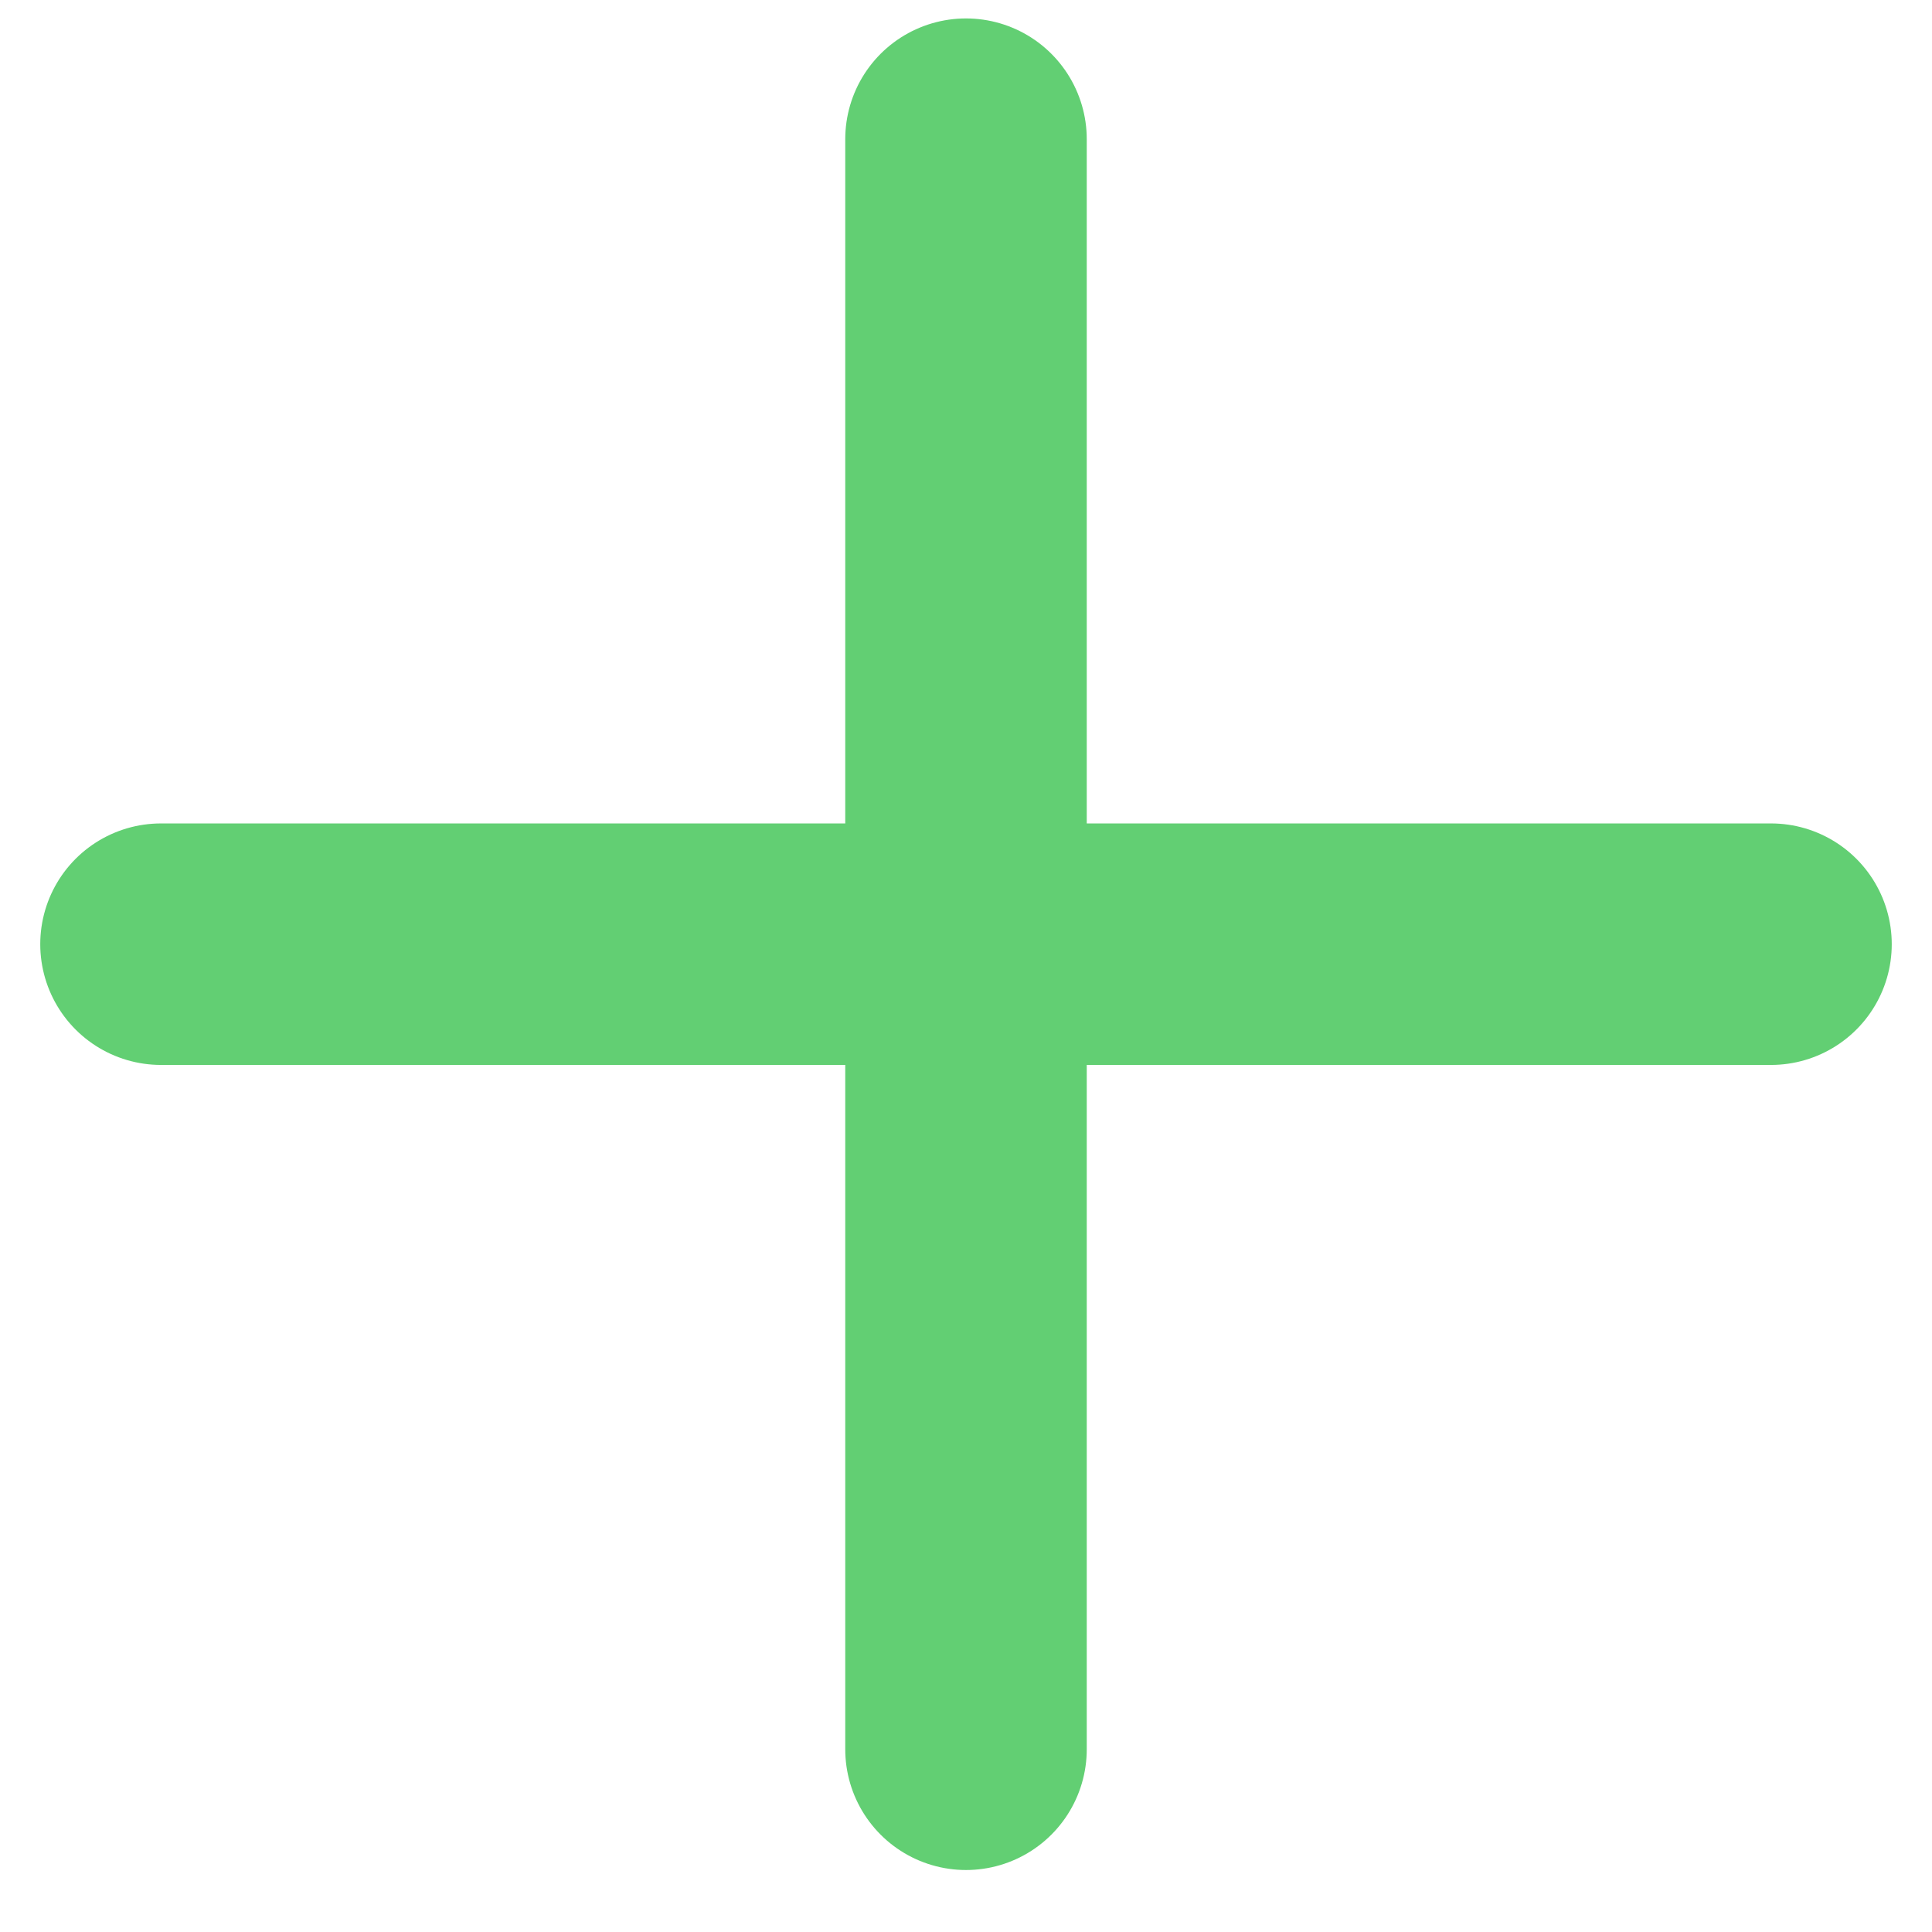 <svg width="24" height="24" viewBox="0 0 24 24" fill="none" xmlns="http://www.w3.org/2000/svg">
<path d="M22 11.729L2 11.729" stroke="#62CF73" stroke-width="3" stroke-linecap="round"/>
<path d="M12 21.73L12 1.729" stroke="#62CF73" stroke-width="3" stroke-linecap="round"/>
</svg>
